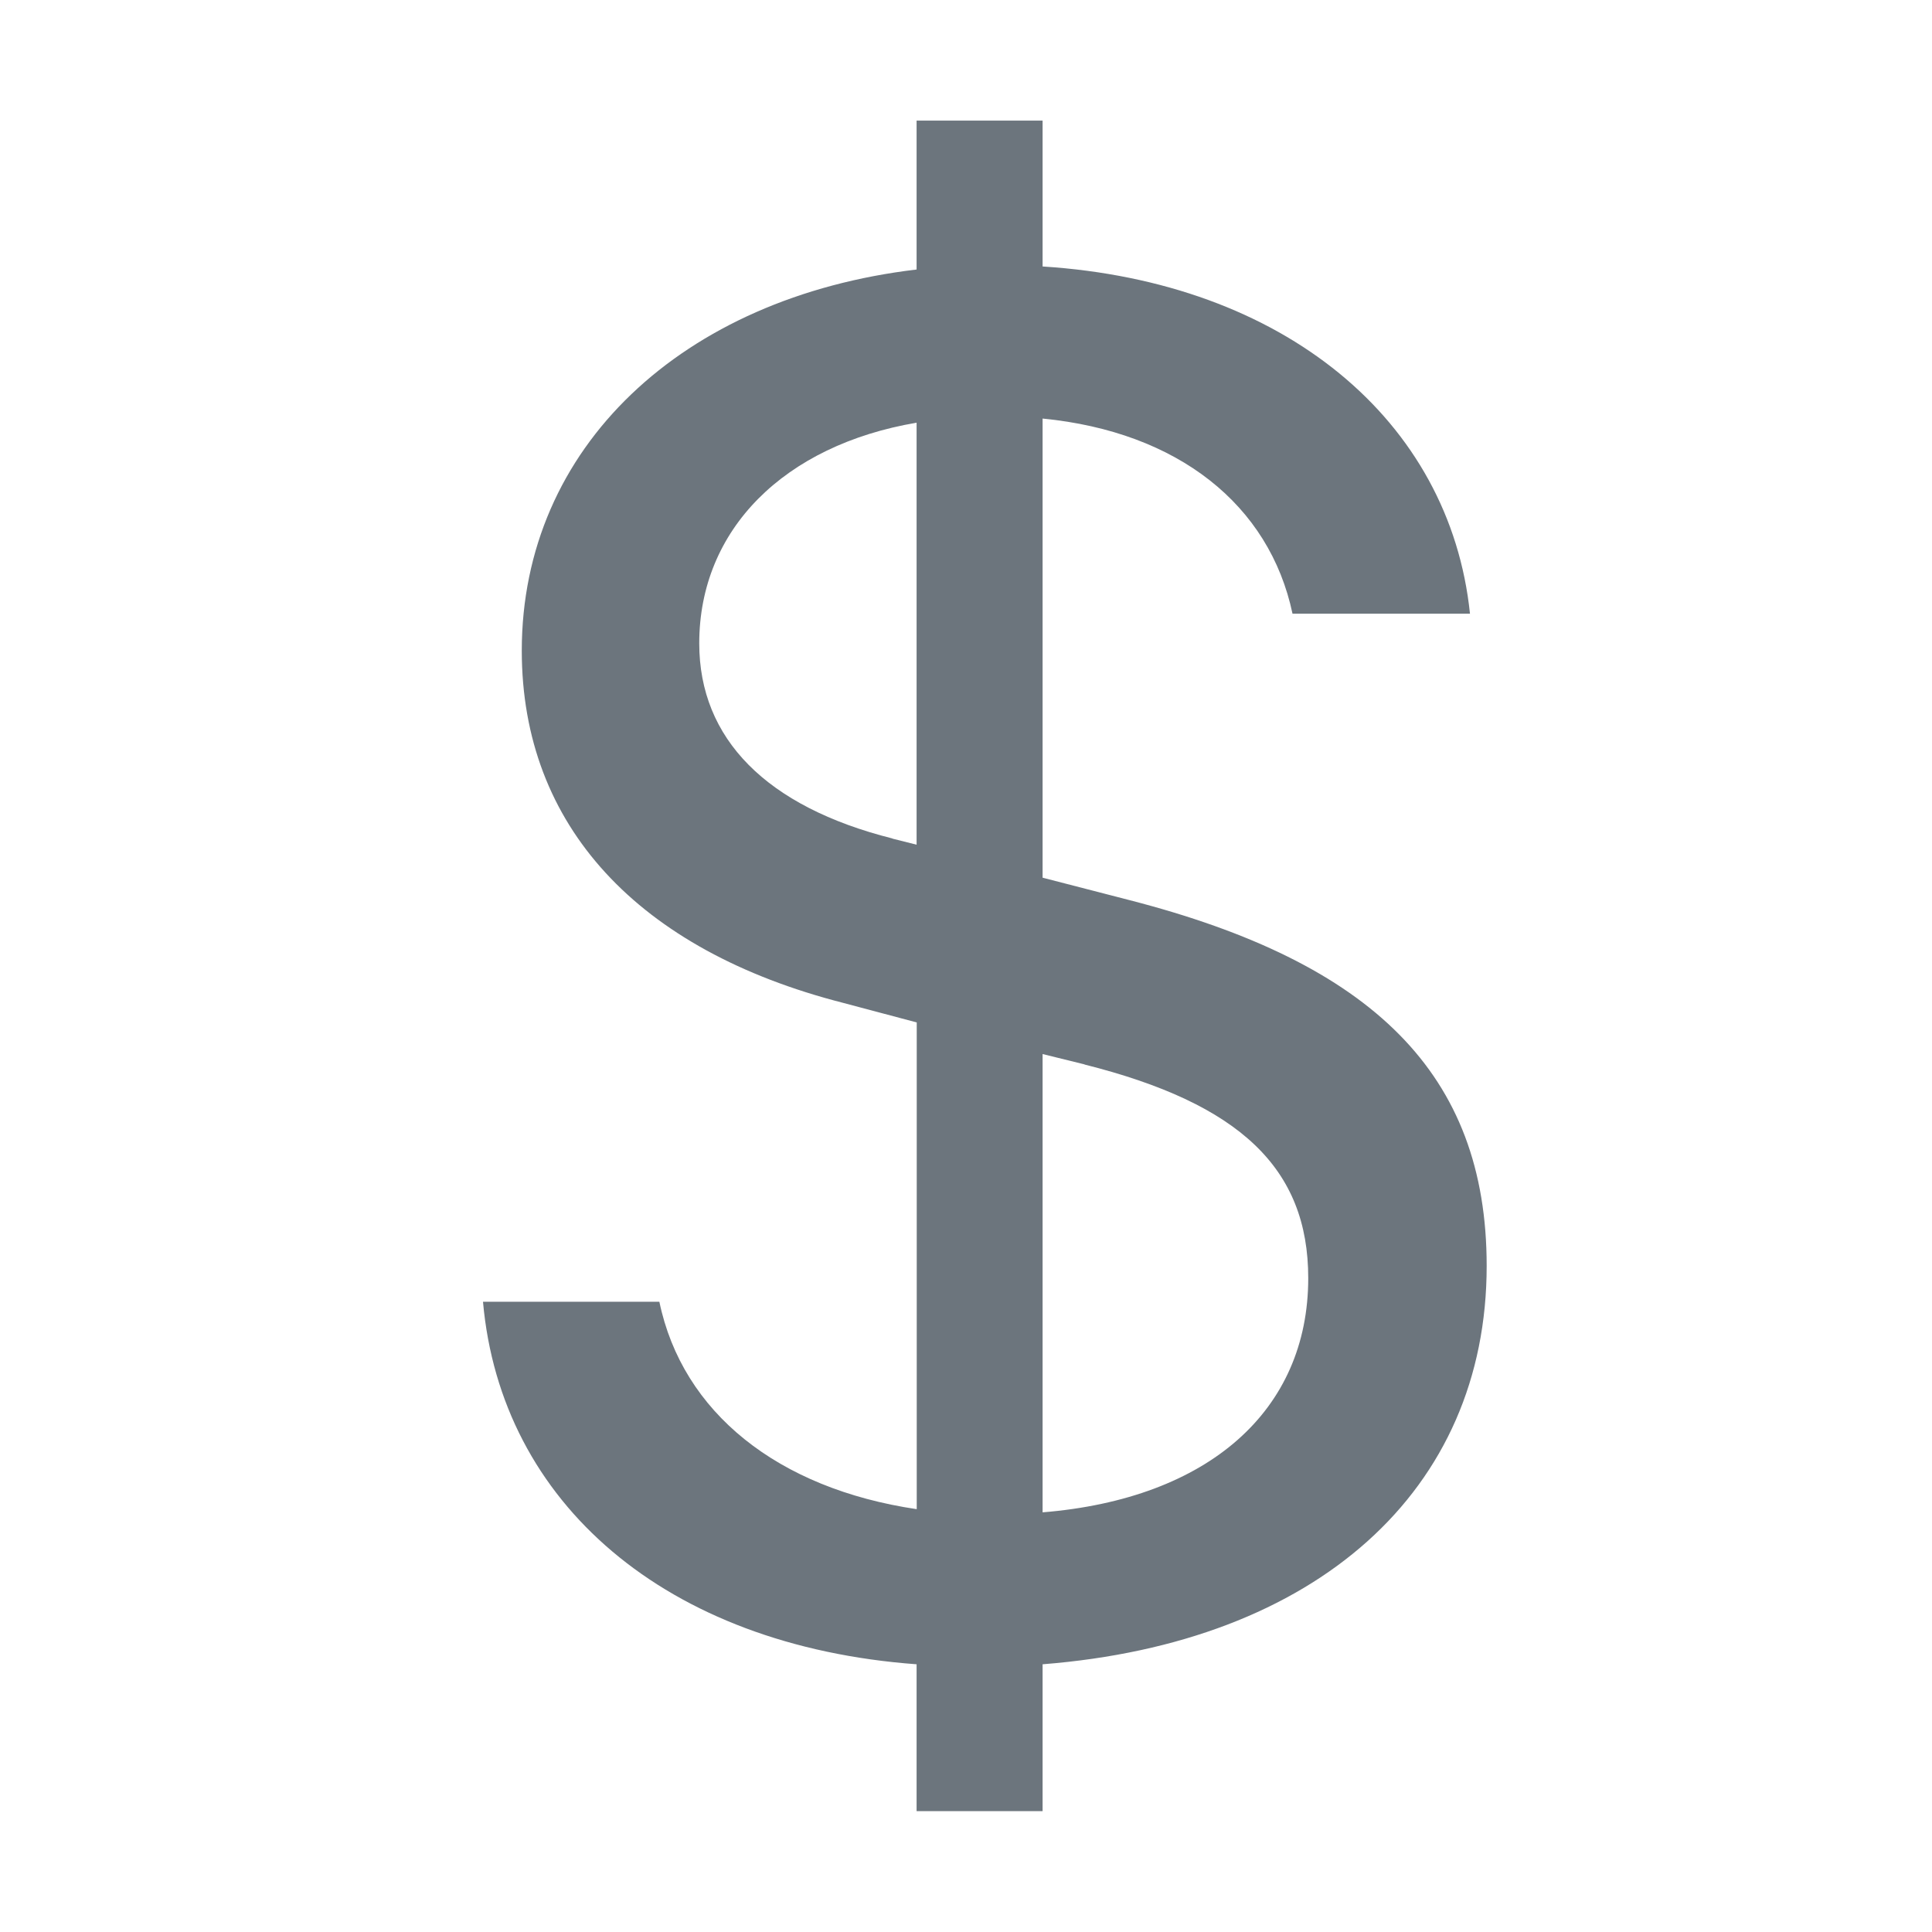 <svg width="14" height="14" viewBox="0 0 14 14" fill="none" xmlns="http://www.w3.org/2000/svg">
<path d="M3.5 9.433C3.629 10.891 4.824 11.926 6.642 12.06V13.124H7.555V12.06C9.541 11.904 10.773 10.802 10.773 9.173C10.773 7.781 9.944 6.976 8.186 6.523L7.555 6.36V3.033C8.536 3.129 9.199 3.658 9.366 4.447H10.652C10.507 3.047 9.305 2.042 7.555 1.931V0.874H6.642V1.953C4.945 2.154 3.781 3.241 3.781 4.715C3.781 5.987 4.626 6.887 6.109 7.267L6.643 7.409V10.936C5.637 10.787 4.945 10.236 4.778 9.433H3.5V9.433ZM6.467 6.076C5.554 5.846 5.067 5.354 5.067 4.662C5.067 3.836 5.683 3.226 6.642 3.063V6.121L6.467 6.077V6.076ZM7.859 7.714C8.985 7.997 9.48 8.466 9.48 9.262C9.48 10.222 8.757 10.861 7.555 10.959V7.638L7.859 7.713V7.714Z" fill="#6C757D"/>
</svg>
